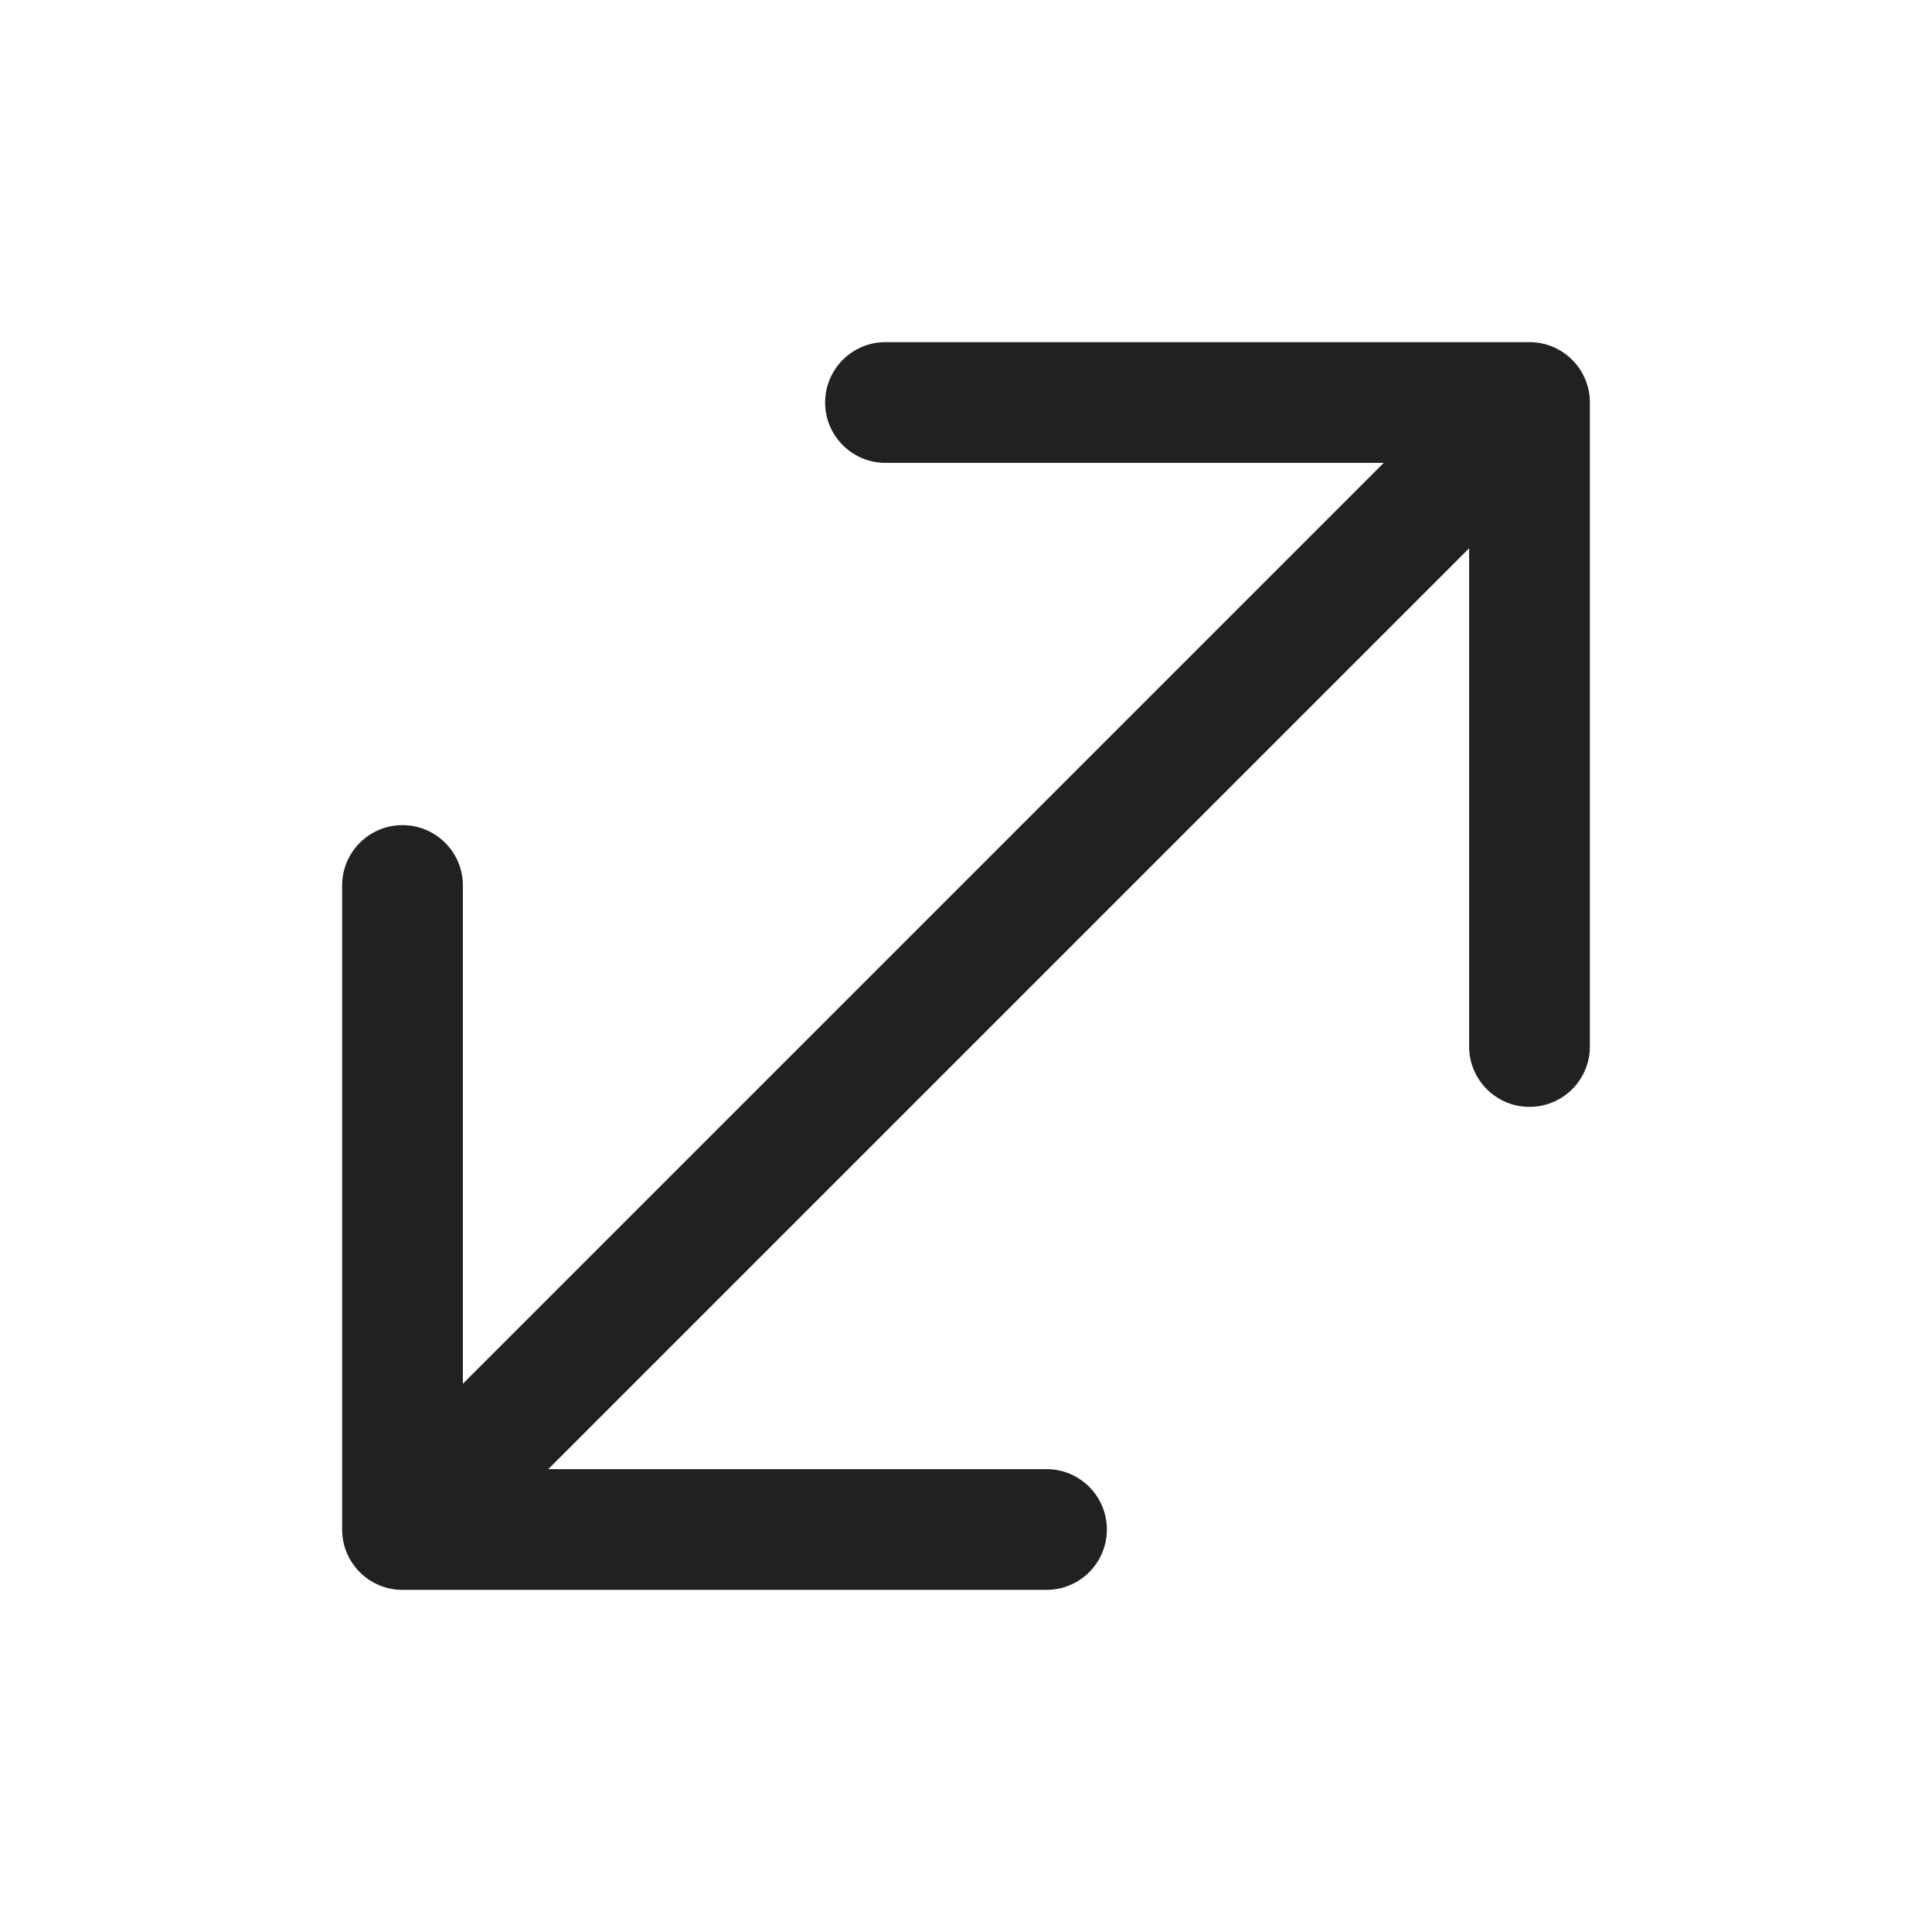 <svg width="24" height="24" viewBox="0 0 24 24" fill="none" xmlns="http://www.w3.org/2000/svg">
<path d="M19.75 5L19.75 13C19.75 13.414 19.414 13.75 19 13.75C18.586 13.75 18.25 13.414 18.25 13L18.25 6.811L6.811 18.25H13C13.414 18.25 13.75 18.586 13.75 19C13.75 19.414 13.414 19.75 13 19.75H5C4.794 19.75 4.607 19.667 4.471 19.532L4.47 19.53L4.468 19.529C4.397 19.457 4.343 19.375 4.307 19.287C4.27 19.199 4.25 19.102 4.25 19V11C4.25 10.586 4.586 10.25 5 10.25C5.414 10.25 5.75 10.586 5.75 11V17.189L17.189 5.75L11 5.75C10.586 5.75 10.25 5.414 10.25 5C10.25 4.586 10.586 4.25 11 4.25H19C19.203 4.25 19.387 4.331 19.522 4.462C19.528 4.467 19.533 4.472 19.538 4.478C19.606 4.547 19.657 4.627 19.692 4.711C19.729 4.8 19.75 4.897 19.75 5Z" fill="#212121"/>
</svg>
